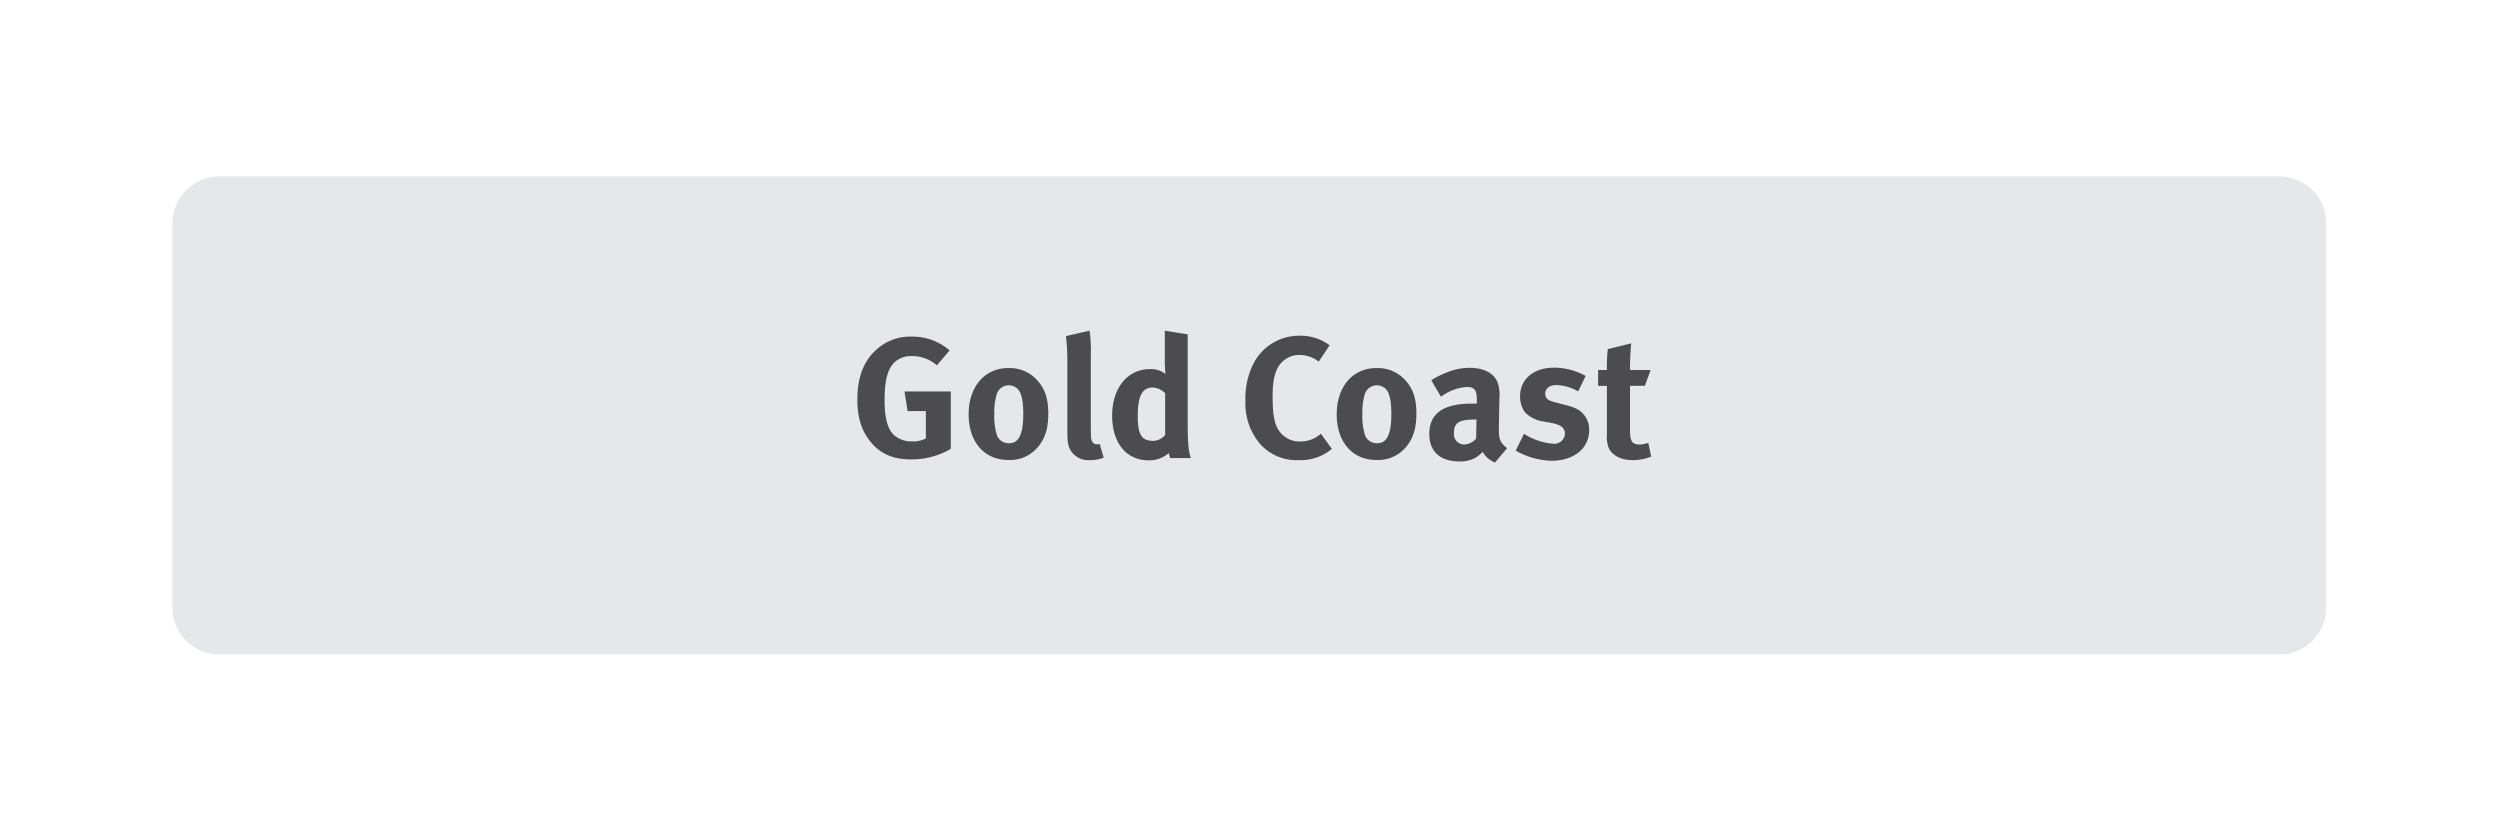 <svg id="Layer_1" data-name="Layer 1" xmlns="http://www.w3.org/2000/svg" viewBox="0 0 523 173"><defs><style>.cls-1{fill:none;}.cls-2{fill:#00c0f2;}.cls-3{fill:#e6e7e8;}.cls-4{fill:#4c4c4e;}</style></defs><title>IP_sc4_goldBtn</title><rect class="cls-1" x="2427.42" y="-9.27" width="226.5" height="67.9"/><rect class="cls-2" x="1478.52" y="-117.27" width="89.4" height="193.5"/><rect class="cls-2" x="2809.12" y="-117.27" width="89.4" height="193.5"/><path class="cls-3" d="M486.65,127.12a9.82,9.82,0,0,1-9.8,9.8h-431a9.82,9.82,0,0,1-9.8-9.8V46.72a9.82,9.82,0,0,1,9.8-9.8h431a9.82,9.82,0,0,1,9.8,9.8Z"/><path class="cls-4" d="M190.55,96.11c-3.74,0-6.51-1.22-8.53-3.81-1.84-2.34-2.66-5-2.66-8.75,0-5.29,1.73-9,5.22-11.37a10.34,10.34,0,0,1,6.08-1.76,11.88,11.88,0,0,1,8,2.88l-2.66,3.13a7.91,7.91,0,0,0-5.22-1.94,5.09,5.09,0,0,0-3.6,1.26c-1.69,1.62-2.12,4.32-2.12,8.06,0,3.56.61,5.87,1.87,7.13a5.55,5.55,0,0,0,3.92,1.4,5.92,5.92,0,0,0,2.84-.61V86h-3.82l-.65-4.1h9.68v12A16.1,16.1,0,0,1,190.55,96.11Z"/><path class="cls-4" d="M217,93.67a7.53,7.53,0,0,1-6.08,2.55c-5,0-8.28-3.74-8.28-9.54S206,77,210.92,77a7.72,7.72,0,0,1,6.26,2.77c1.48,1.73,2.12,3.74,2.12,6.73C219.31,89.71,218.59,91.87,217,93.67Zm-3.92-12.09a2.64,2.64,0,0,0-4.57.9,13.13,13.13,0,0,0-.5,4.1,13,13,0,0,0,.61,4.64,2.67,2.67,0,0,0,2.45,1.51c2.09,0,3-1.87,3-6.23C214.05,84,213.73,82.4,213.08,81.57Z"/><path class="cls-4" d="M228,96.26a4.33,4.33,0,0,1-4.28-2.52c-.36-.94-.43-1.51-.43-4.14V75.85A47.55,47.55,0,0,0,223,70.3l4.93-1.12A27.35,27.35,0,0,1,228.2,74V88.34c0,3.17,0,3.6.32,4.1a1.1,1.1,0,0,0,1,.5,1.63,1.63,0,0,0,.54-.07l.83,2.88A8,8,0,0,1,228,96.26Z"/><path class="cls-4" d="M244.83,95.83a3.3,3.3,0,0,1-.29-1.08,6.19,6.19,0,0,1-4.25,1.55c-4.68,0-7.63-3.63-7.63-9.36s3.2-9.72,7.88-9.72a5,5,0,0,1,3.28,1,22.6,22.6,0,0,1-.14-2.74V69.19l4.79.76V89.09c0,4.54.36,6,.68,6.73Zm-1.08-13.57a4,4,0,0,0-2.63-1.19c-2.16,0-3.1,1.8-3.1,5.9s.83,5.26,3.35,5.26A3.46,3.46,0,0,0,243.75,91Z"/><path class="cls-4" d="M271.72,96.26a10.21,10.21,0,0,1-8.17-3.46,13.05,13.05,0,0,1-3-9,16,16,0,0,1,1.69-7.78,10.74,10.74,0,0,1,9.57-5.79,10.23,10.23,0,0,1,6.34,2l-2.27,3.42a6.6,6.6,0,0,0-4-1.4,5.18,5.18,0,0,0-4.25,2.16c-1,1.44-1.4,3.53-1.4,6.44,0,3.42.29,5.33,1,6.7a5.2,5.2,0,0,0,4.82,2.81,6.48,6.48,0,0,0,4.28-1.62l2.3,3.17A10.23,10.23,0,0,1,271.72,96.26Z"/><path class="cls-4" d="M294,93.67a7.53,7.53,0,0,1-6.08,2.55c-5,0-8.28-3.74-8.28-9.54S283,77,287.93,77a7.72,7.72,0,0,1,6.26,2.77c1.48,1.73,2.12,3.74,2.12,6.73C296.31,89.71,295.59,91.87,294,93.67Zm-3.92-12.09a2.64,2.64,0,0,0-4.57.9,13.13,13.13,0,0,0-.5,4.1,13,13,0,0,0,.61,4.64,2.67,2.67,0,0,0,2.45,1.51c2.09,0,3-1.87,3-6.23C291.06,84,290.73,82.4,290.08,81.57Z"/><path class="cls-4" d="M312.76,96.76a5.16,5.16,0,0,1-2.59-2.23,8.93,8.93,0,0,1-1.12,1,6.37,6.37,0,0,1-3.71,1c-4.1,0-6.33-2.09-6.33-5.76,0-4.32,3-6.33,8.86-6.33.36,0,.68,0,1.08,0V83.7c0-2.05-.4-2.74-2.16-2.74A10.15,10.15,0,0,0,301.46,83l-2.05-3.46a17.7,17.7,0,0,1,3-1.51,12.47,12.47,0,0,1,5-1.08c3.1,0,5.22,1.15,5.94,3.2a8.53,8.53,0,0,1,.32,3.31l-.11,6.19c0,2,.11,2.88,1.73,4.1Zm-4.1-9c-3.35,0-4.5.61-4.5,2.81A2.19,2.19,0,0,0,306.29,93a3.5,3.5,0,0,0,2.52-1.26l.07-4Z"/><path class="cls-4" d="M324.54,96.4a16.38,16.38,0,0,1-7.45-2.12l1.73-3.53a13.45,13.45,0,0,0,6.12,2.09,2.26,2.26,0,0,0,2.45-2.09c0-1.26-.9-1.91-2.84-2.27l-2.16-.4A6.5,6.5,0,0,1,319,86.22a5.58,5.58,0,0,1-1-3.31c0-3.6,2.84-6,7.13-6a13.84,13.84,0,0,1,6.59,1.73l-1.58,3.24a9.75,9.75,0,0,0-4.54-1.33c-1.4,0-2.34.72-2.34,1.8s.61,1.44,2.3,1.87l2.23.58c2.27.58,3,1.26,3.67,2.09a4.88,4.88,0,0,1,1,3.13C332.42,93.81,329.25,96.4,324.54,96.4Z"/><path class="cls-4" d="M341.49,96.26c-2.45,0-4.39-1.08-5-2.7a6.78,6.78,0,0,1-.32-2.84v-10h-1.84V77.4h1.84a32,32,0,0,1,.18-4.36l4.9-1.22A55.12,55.12,0,0,0,341,77.4h4.32l-1.22,3.31H341V90c0,2.34.43,3,2.09,3a6.31,6.31,0,0,0,1.73-.36l.61,2.88A10.12,10.12,0,0,1,341.49,96.26Z"/><rect class="cls-2" x="1360.47" y="-114.95" width="89.4" height="193.5"/></svg>